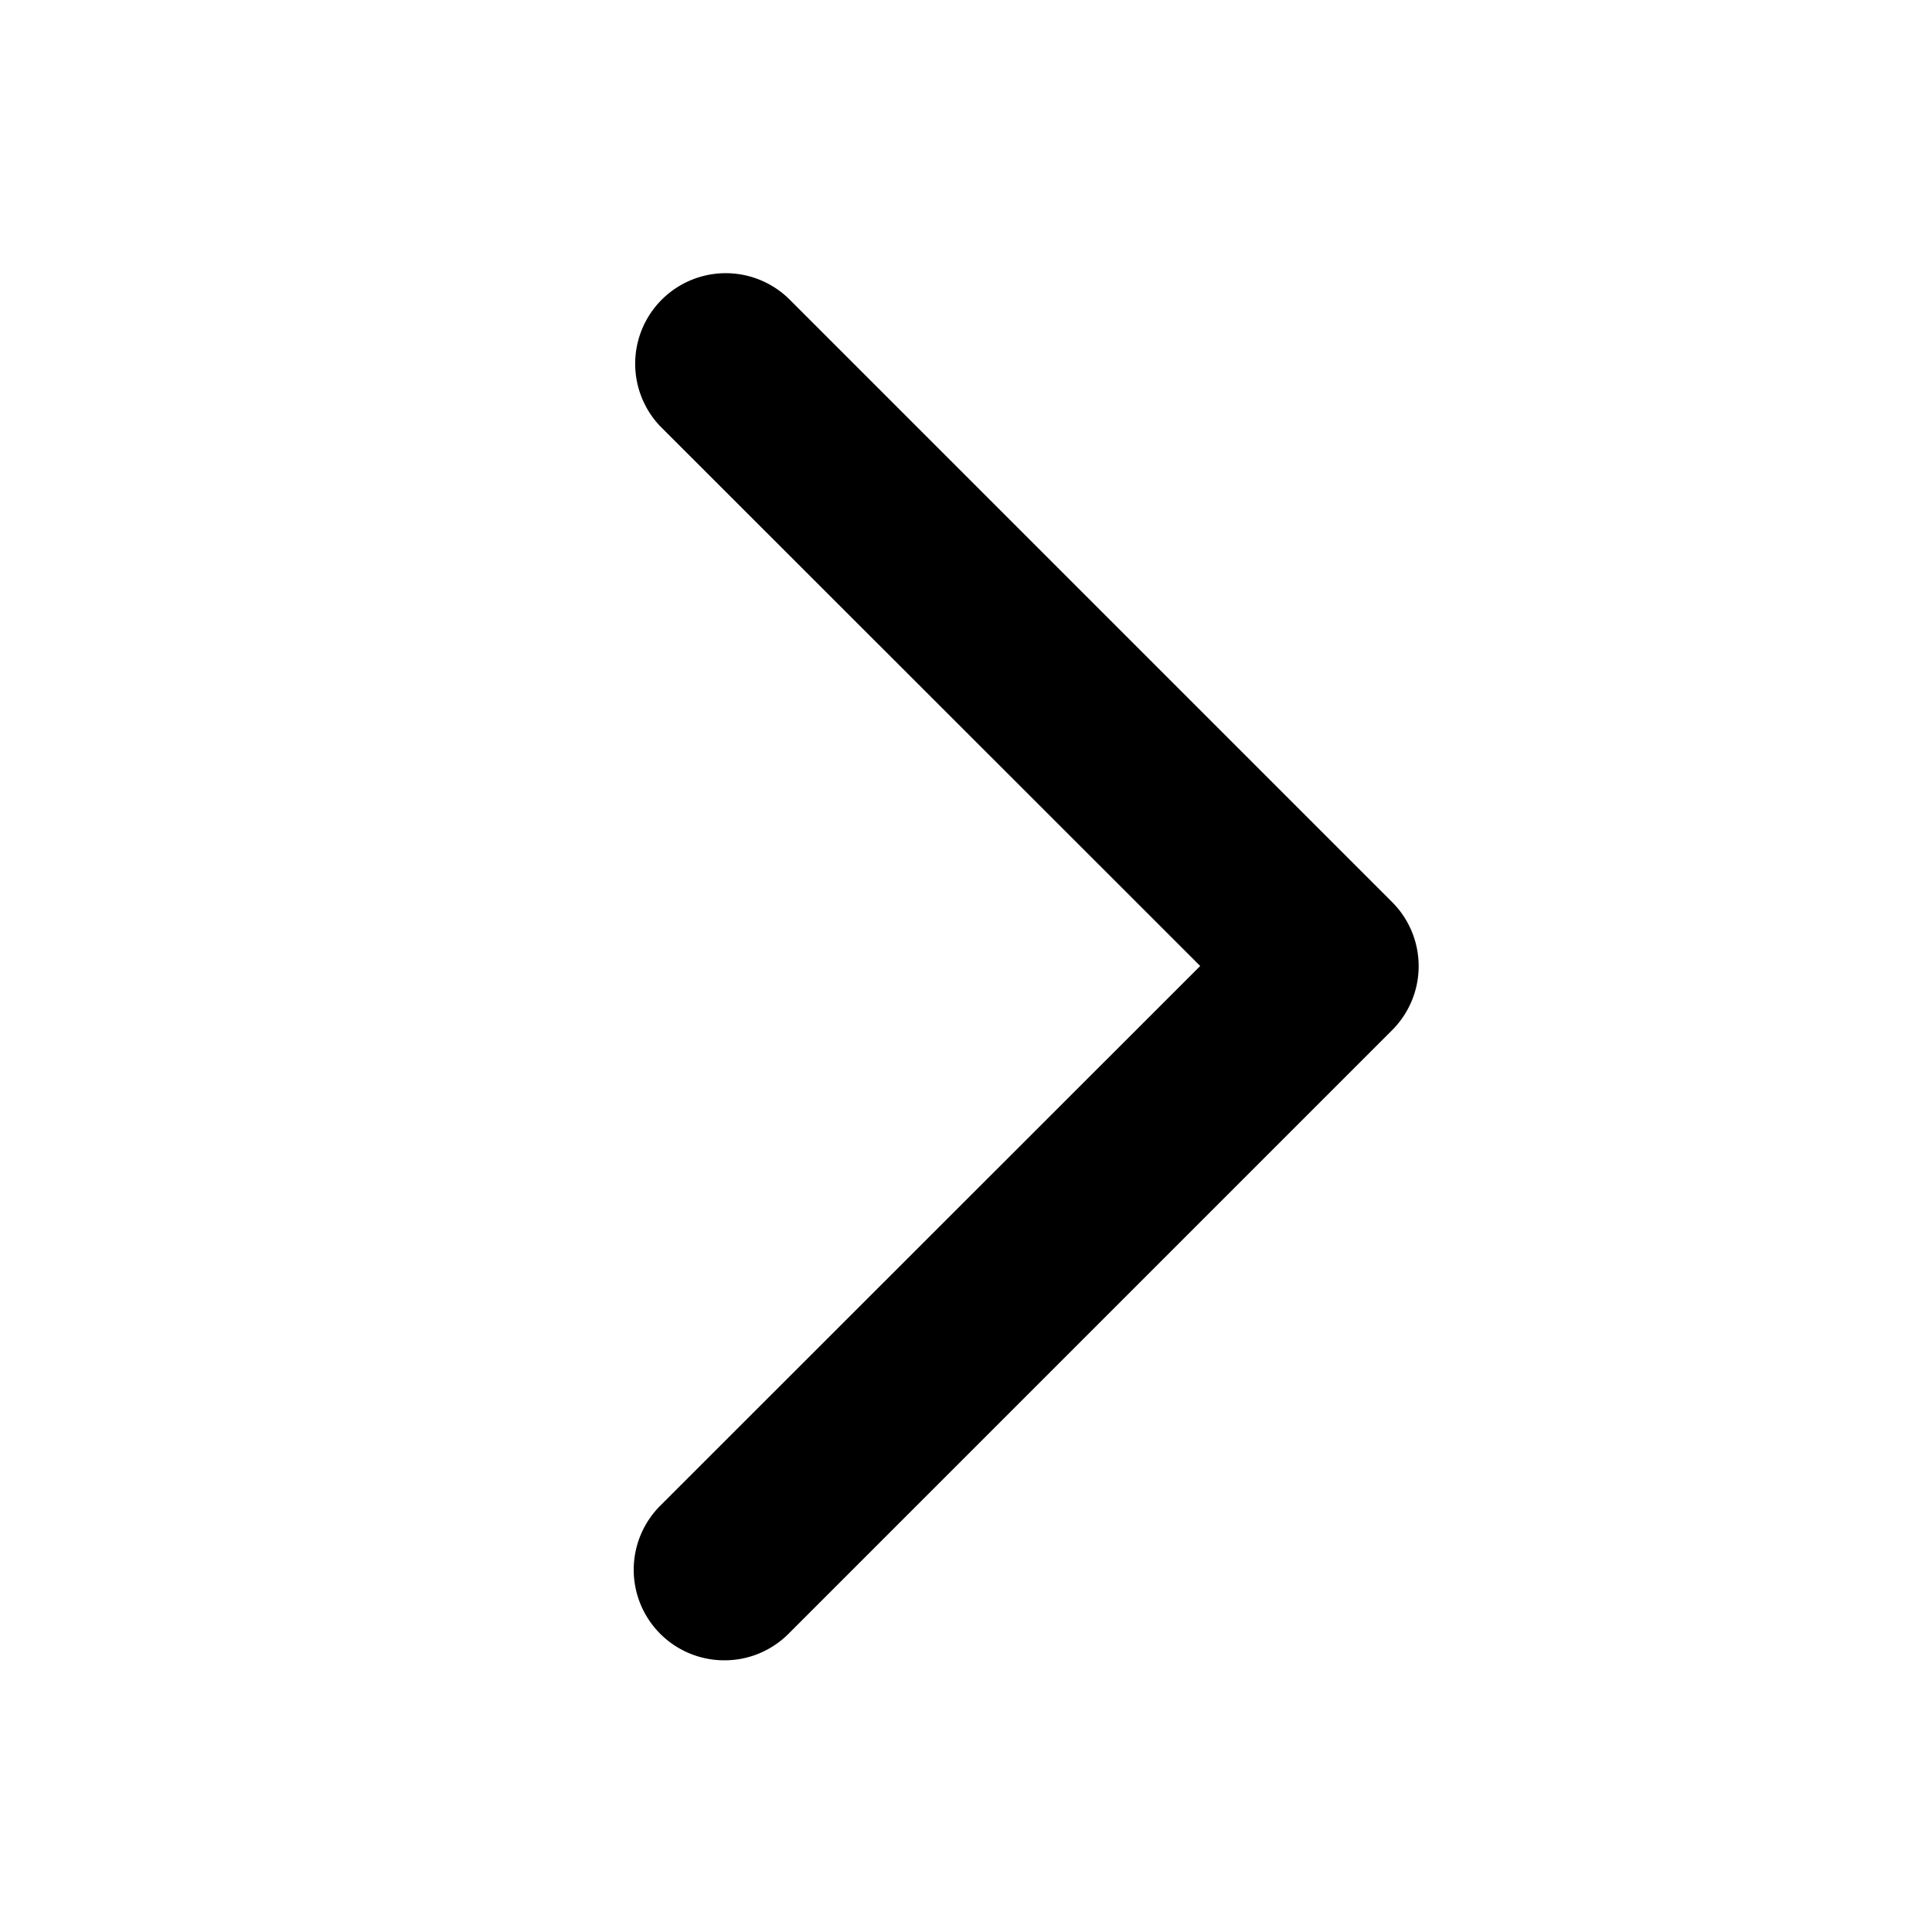 <svg fill="#000000" width="24px" height="24px" viewBox="0 0 7.68 7.68" id="Flat" xmlns="http://www.w3.org/2000/svg">
    <path d="M2.88 6.6a0.36 0.36 0 0 1 -0.255 -0.615L4.771 3.84 2.625 1.695a0.36 0.36 0 0 1 0.509 -0.509l2.4 2.4a0.36 0.36 0 0 1 0 0.509l-2.4 2.4A0.359 0.359 0 0 1 2.88 6.6Z"/>
</svg>
